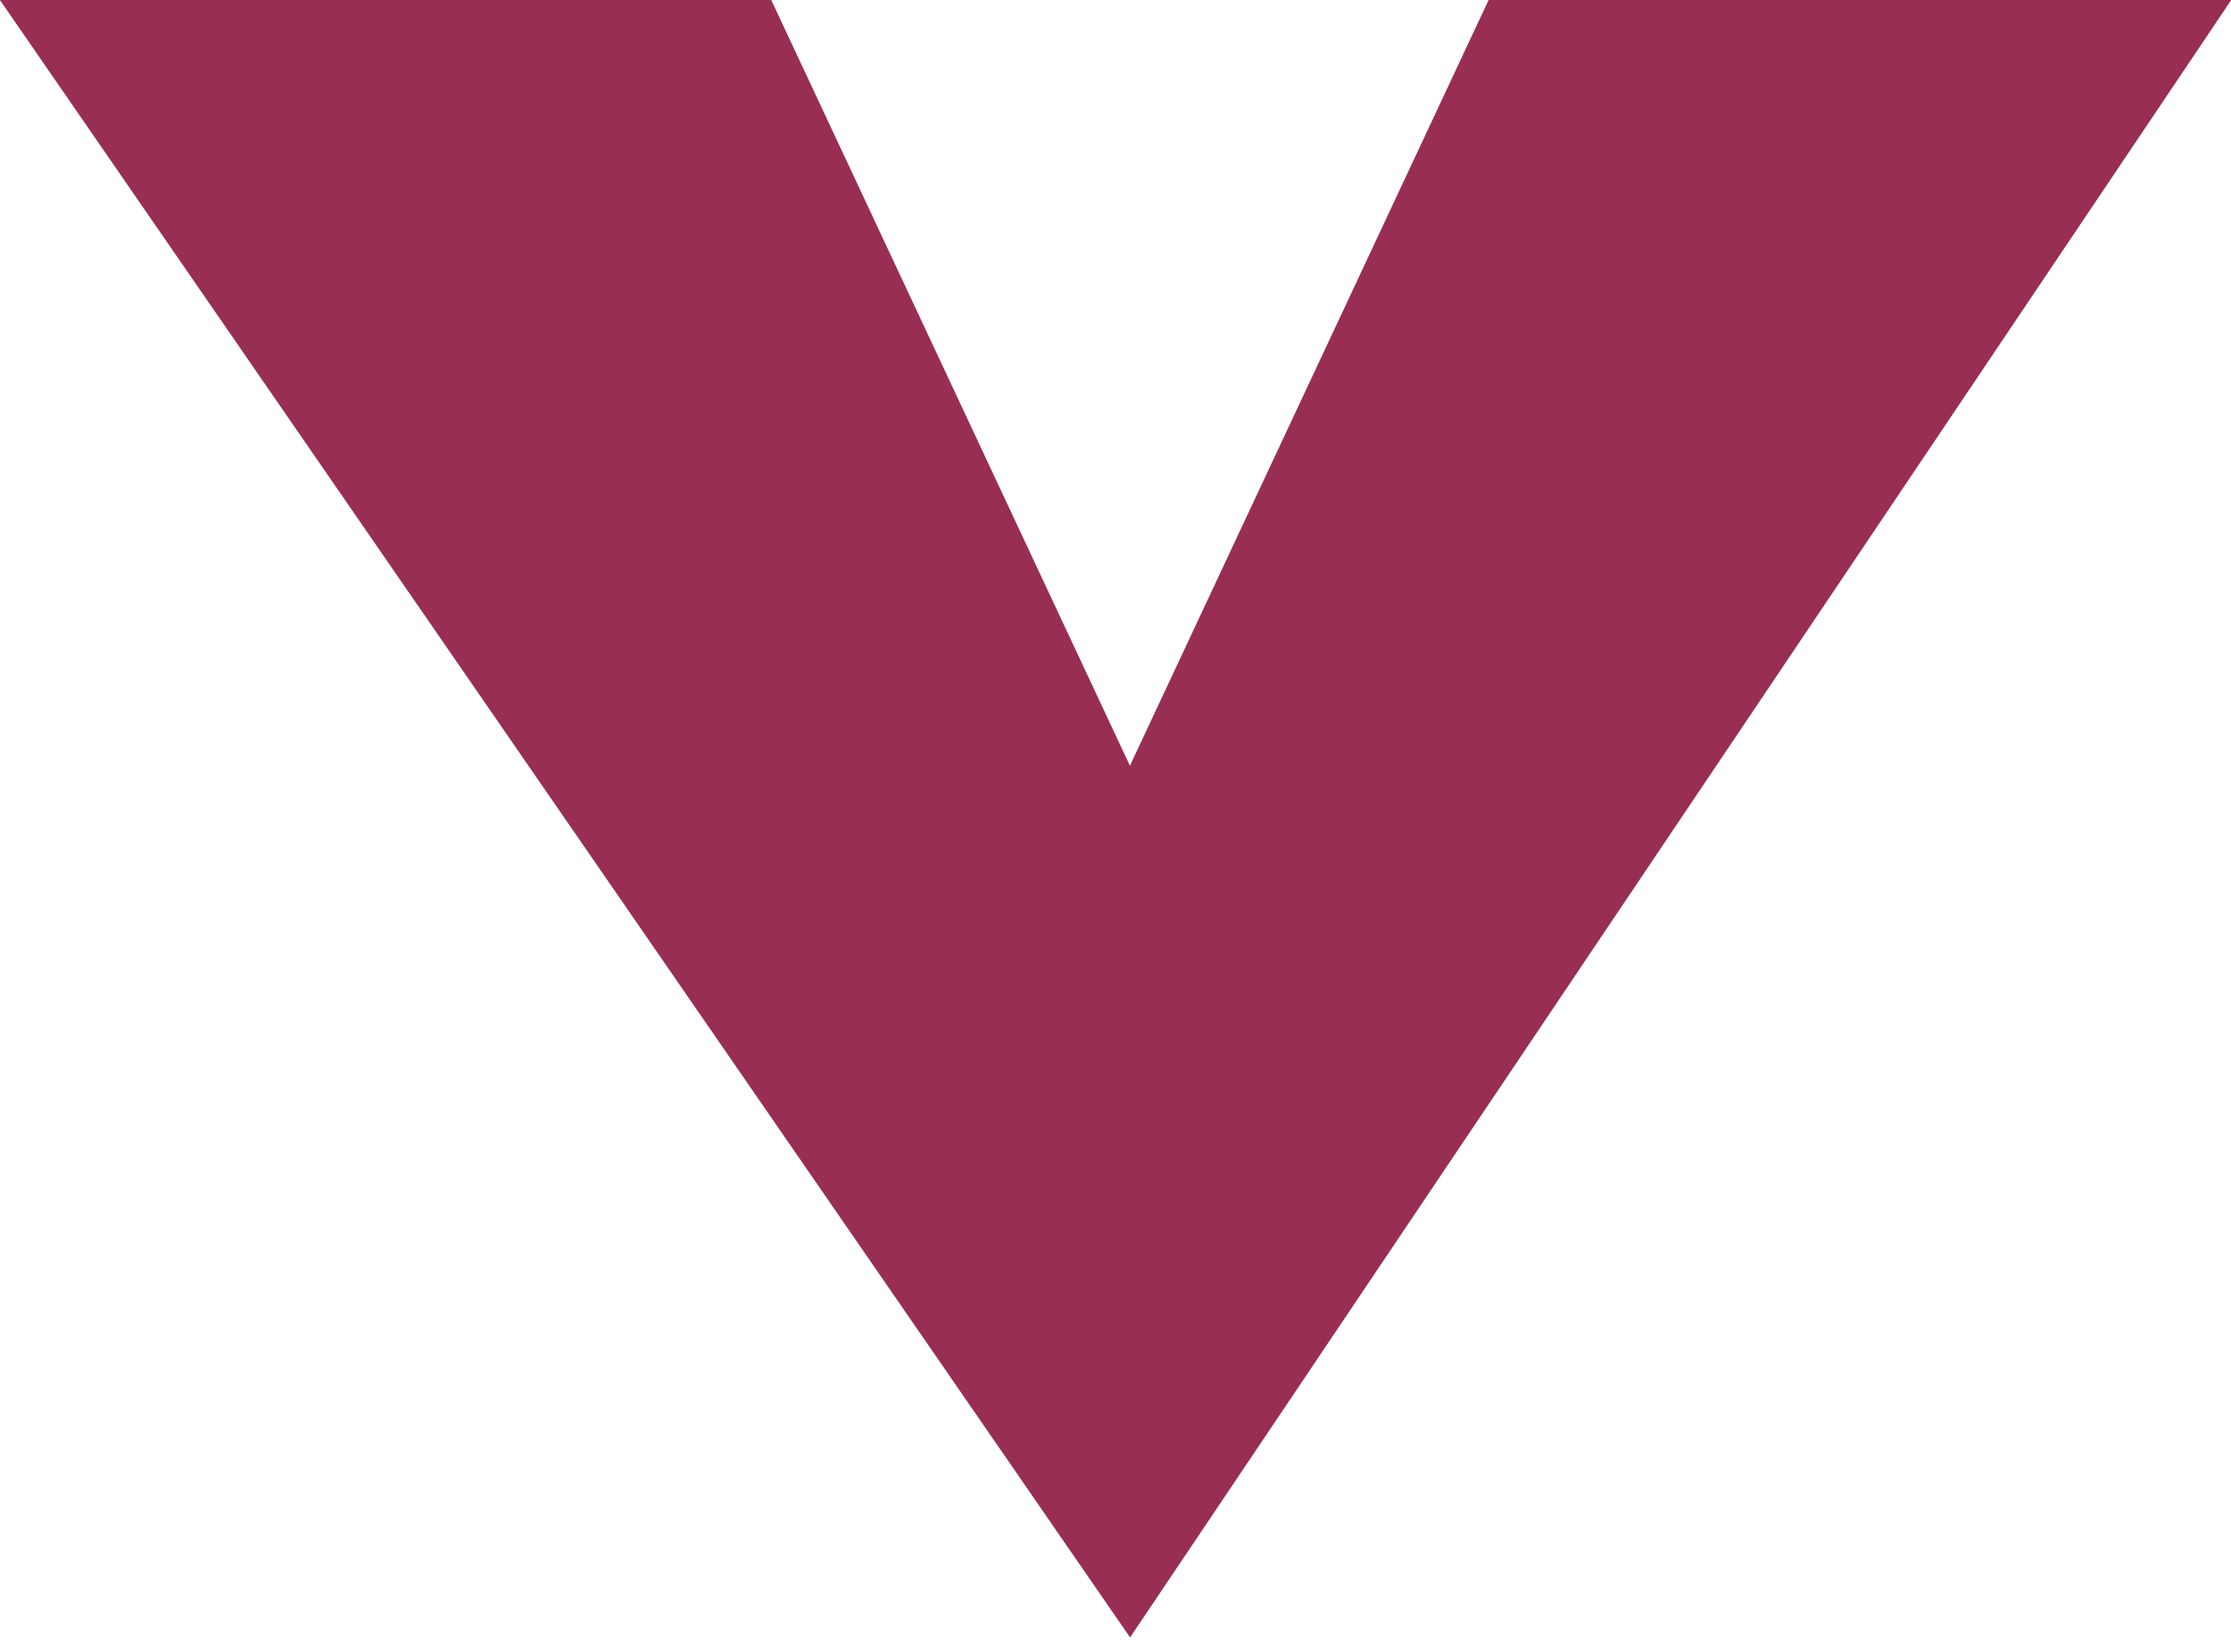 <?xml version="1.0" encoding="utf-8"?>
<!-- Generator: Adobe Illustrator 24.0.0, SVG Export Plug-In . SVG Version: 6.00 Build 0)  -->
<svg version="1.1" id="Layer_1" xmlns="http://www.w3.org/2000/svg" xmlns:xlink="http://www.w3.org/1999/xlink" x="0px" y="0px"
	 viewBox="0 0 78.88 58.39" style="enable-background:new 0 0 78.88 58.39;" xml:space="preserve">
<style type="text/css">
	.st0{fill:#982E54;stroke:#982E54;stroke-miterlimit:10;}
</style>
<polygon class="st0" points="0.95,0.5 26.95,0.5 39.95,28.25 52.95,0.5 77.95,0.5 39.95,57 "/>
</svg>
